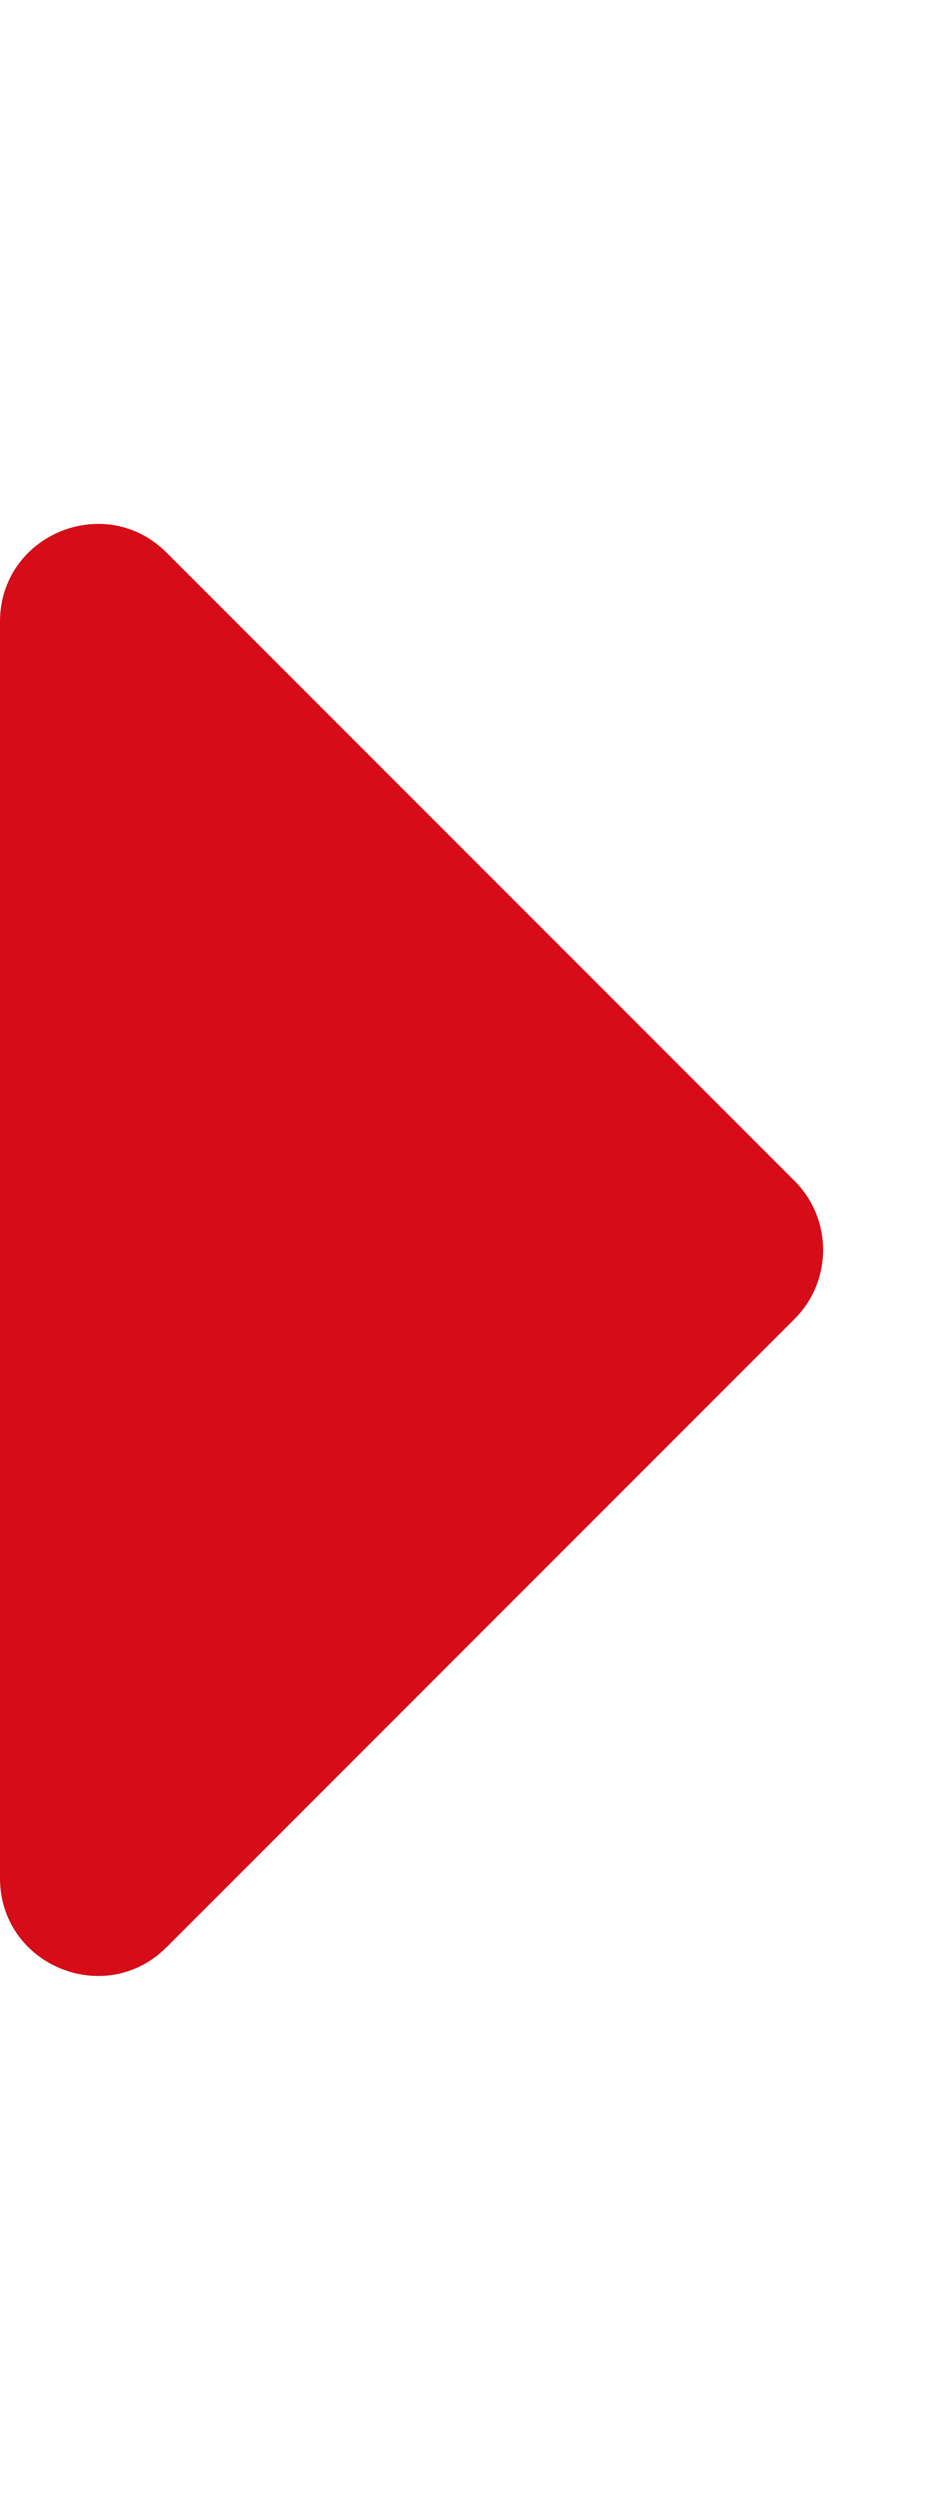 <!-- Generated by IcoMoon.io -->
<svg version="1.1" xmlns="http://www.w3.org/2000/svg" width="192" height="512" viewBox="0 0 192 512">
<title></title>
<style type="text/css">
	path{fill:#D60C18;}
</style>
<g id="icomoon-ignore">
</g>
<path d="M0 384.662v-257.324c0-17.818 21.543-26.741 34.142-14.142l128.662 128.662c7.81 7.81 7.81 20.474 0 28.284l-128.662 128.662c-12.599 12.6-34.142 3.676-34.142-14.142z"></path>
</svg>
